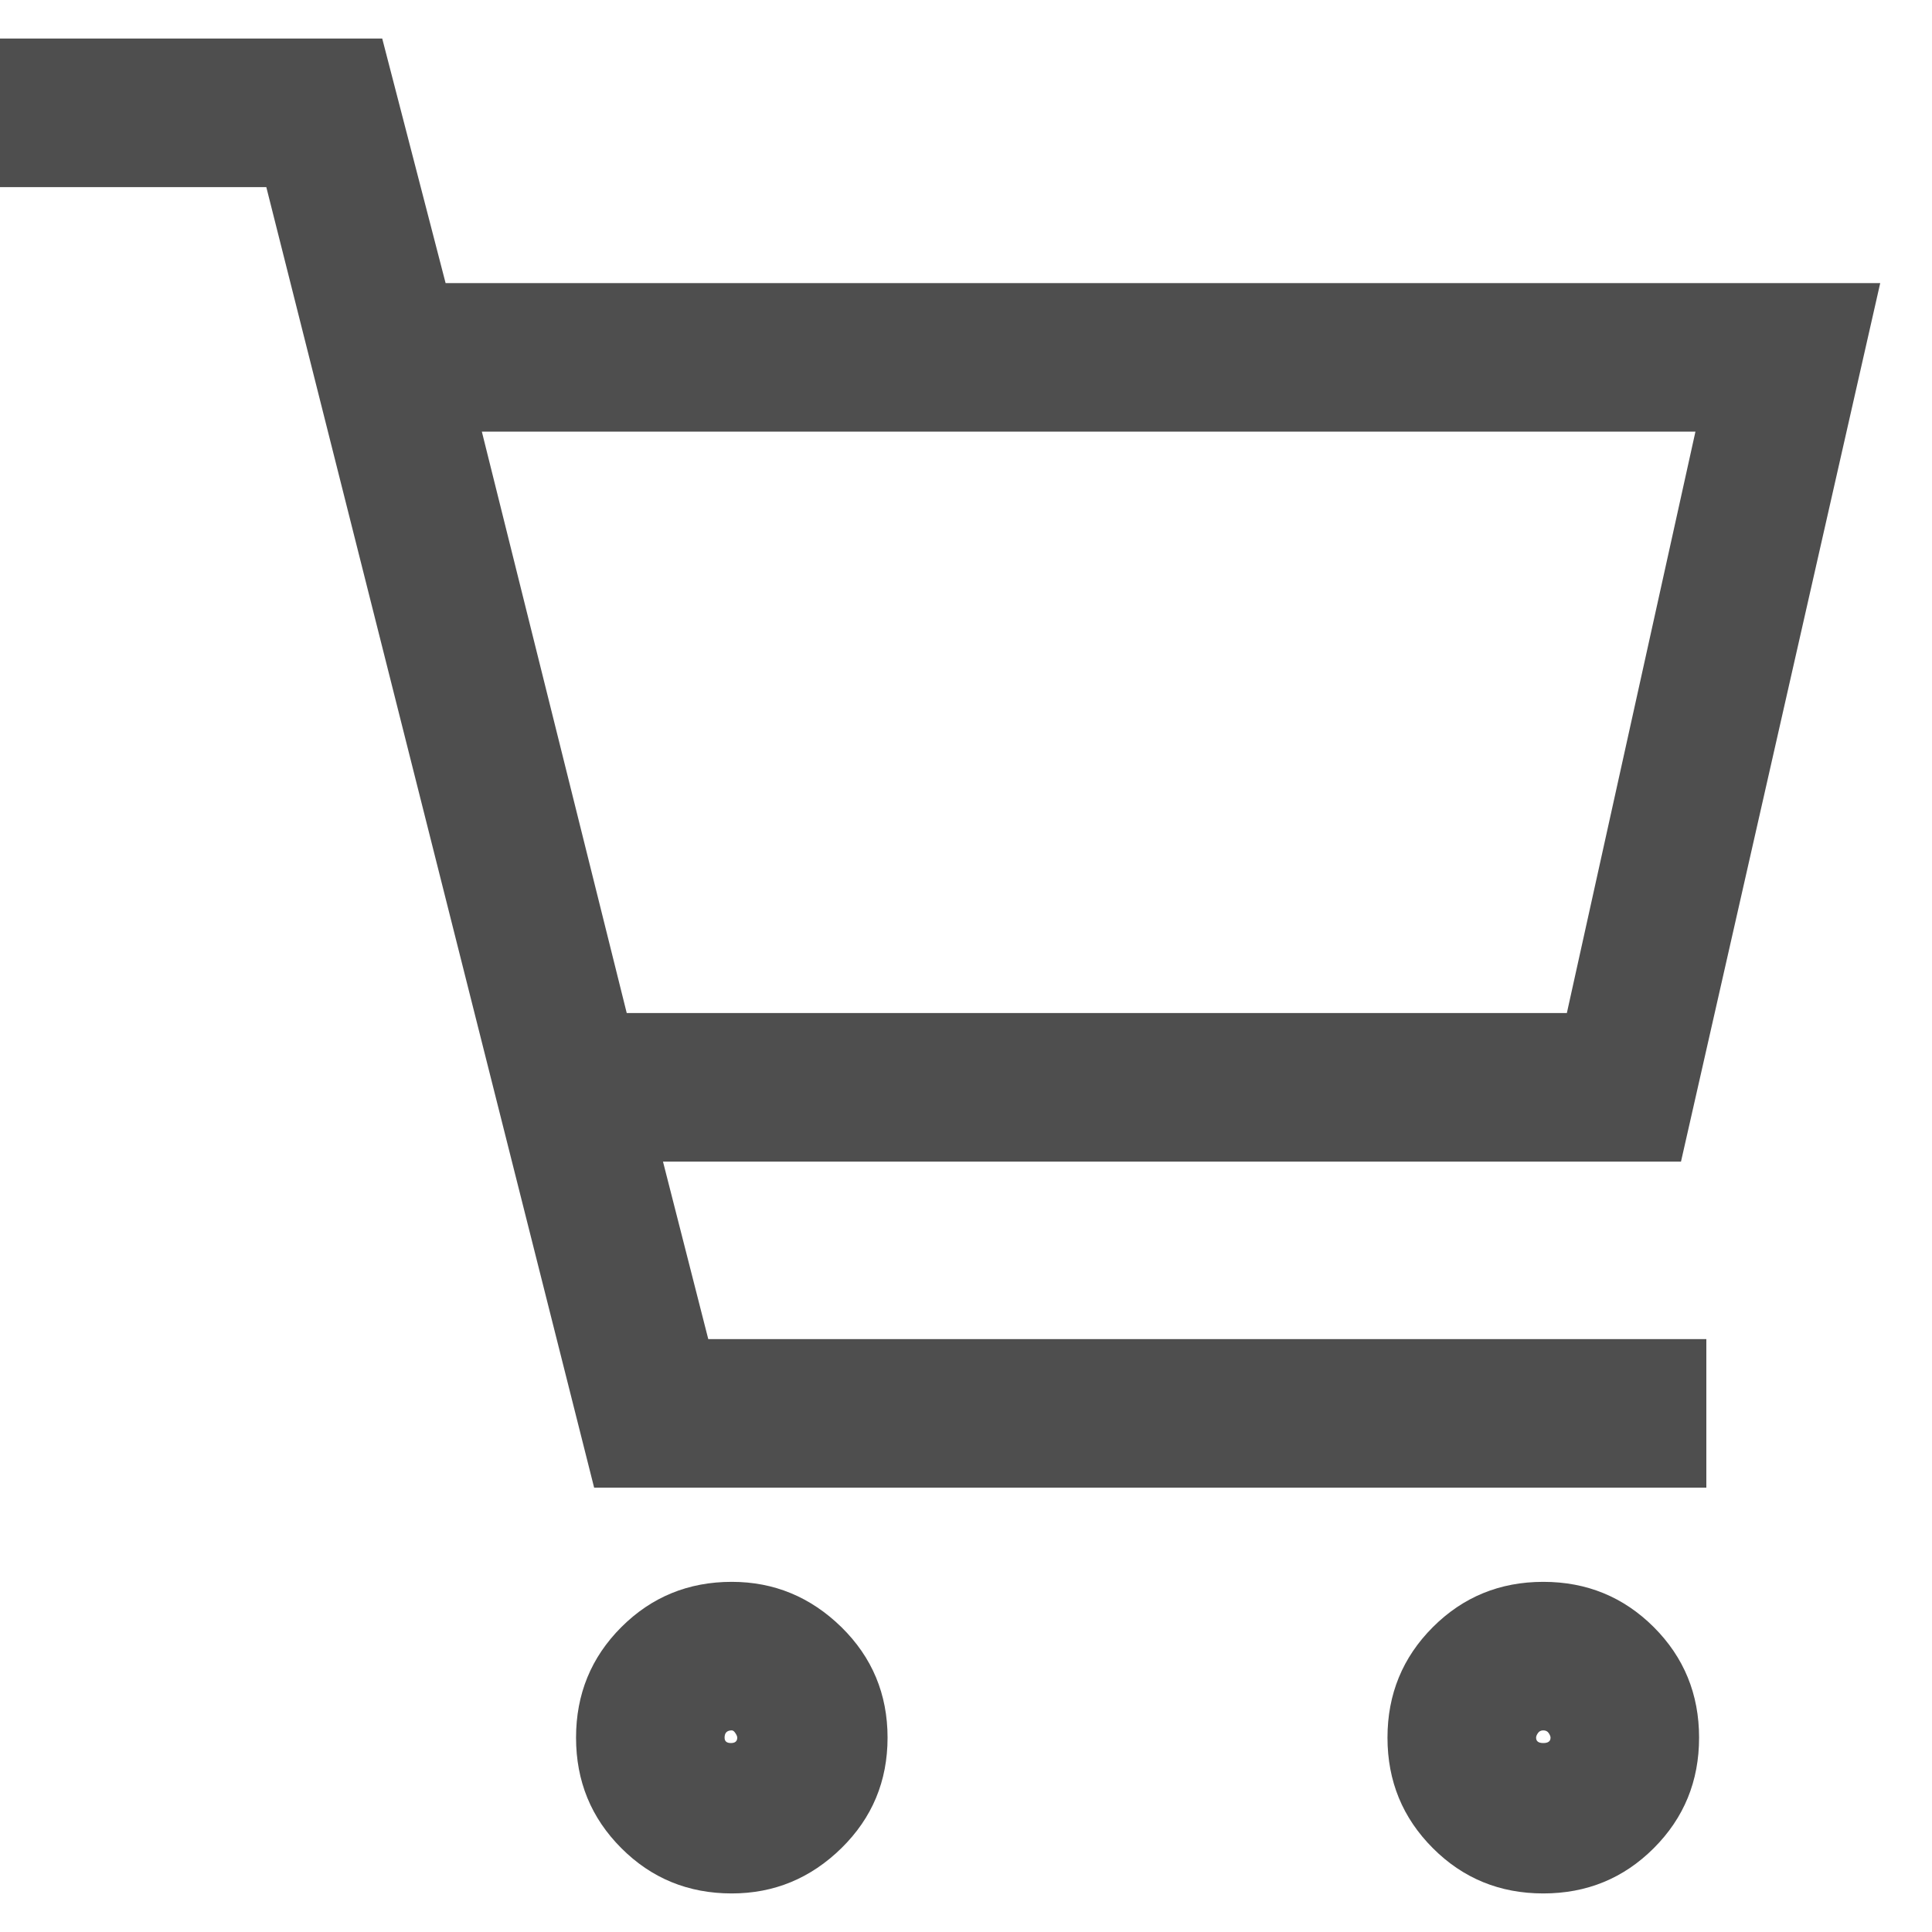 <svg width="25" height="25" viewBox="0 0 25 25" fill="none" xmlns="http://www.w3.org/2000/svg">
<path d="M19.97 24.501C19.408 24.501 18.931 24.306 18.541 23.915C18.15 23.524 17.954 23.048 17.954 22.485C17.954 21.923 18.15 21.446 18.541 21.055C18.931 20.665 19.408 20.469 19.97 20.469C20.533 20.469 21.009 20.665 21.4 21.055C21.791 21.446 21.986 21.923 21.986 22.485C21.986 23.048 21.791 23.524 21.4 23.915C21.009 24.306 20.533 24.501 19.97 24.501ZM19.97 22.391C19.939 22.391 19.916 22.403 19.9 22.427C19.884 22.45 19.877 22.47 19.877 22.485C19.877 22.532 19.908 22.555 19.97 22.555C20.033 22.555 20.064 22.532 20.064 22.485C20.064 22.47 20.056 22.45 20.041 22.427C20.025 22.403 20.002 22.391 19.97 22.391ZM9.469 24.501C8.907 24.501 8.43 24.306 8.04 23.915C7.649 23.524 7.454 23.048 7.454 22.485C7.454 21.923 7.649 21.446 8.04 21.055C8.43 20.665 8.907 20.469 9.469 20.469C10.016 20.469 10.489 20.665 10.888 21.055C11.286 21.446 11.485 21.923 11.485 22.485C11.485 23.048 11.286 23.524 10.888 23.915C10.489 24.306 10.016 24.501 9.469 24.501ZM9.469 22.391C9.438 22.391 9.415 22.399 9.399 22.415C9.384 22.43 9.376 22.454 9.376 22.485C9.376 22.532 9.403 22.555 9.458 22.555C9.512 22.555 9.54 22.532 9.54 22.485C9.54 22.47 9.532 22.45 9.516 22.427C9.501 22.403 9.485 22.391 9.469 22.391ZM22.08 19.25H7.688L3.446 2.421H0V0.499H4.946L5.766 3.663H24.33L21.752 15.031H8.579L9.165 17.328H22.08V19.25ZM8.11 13.109H20.275L21.939 5.585H6.235L8.11 13.109Z" fill="#4E4E4E"/>
</svg>
